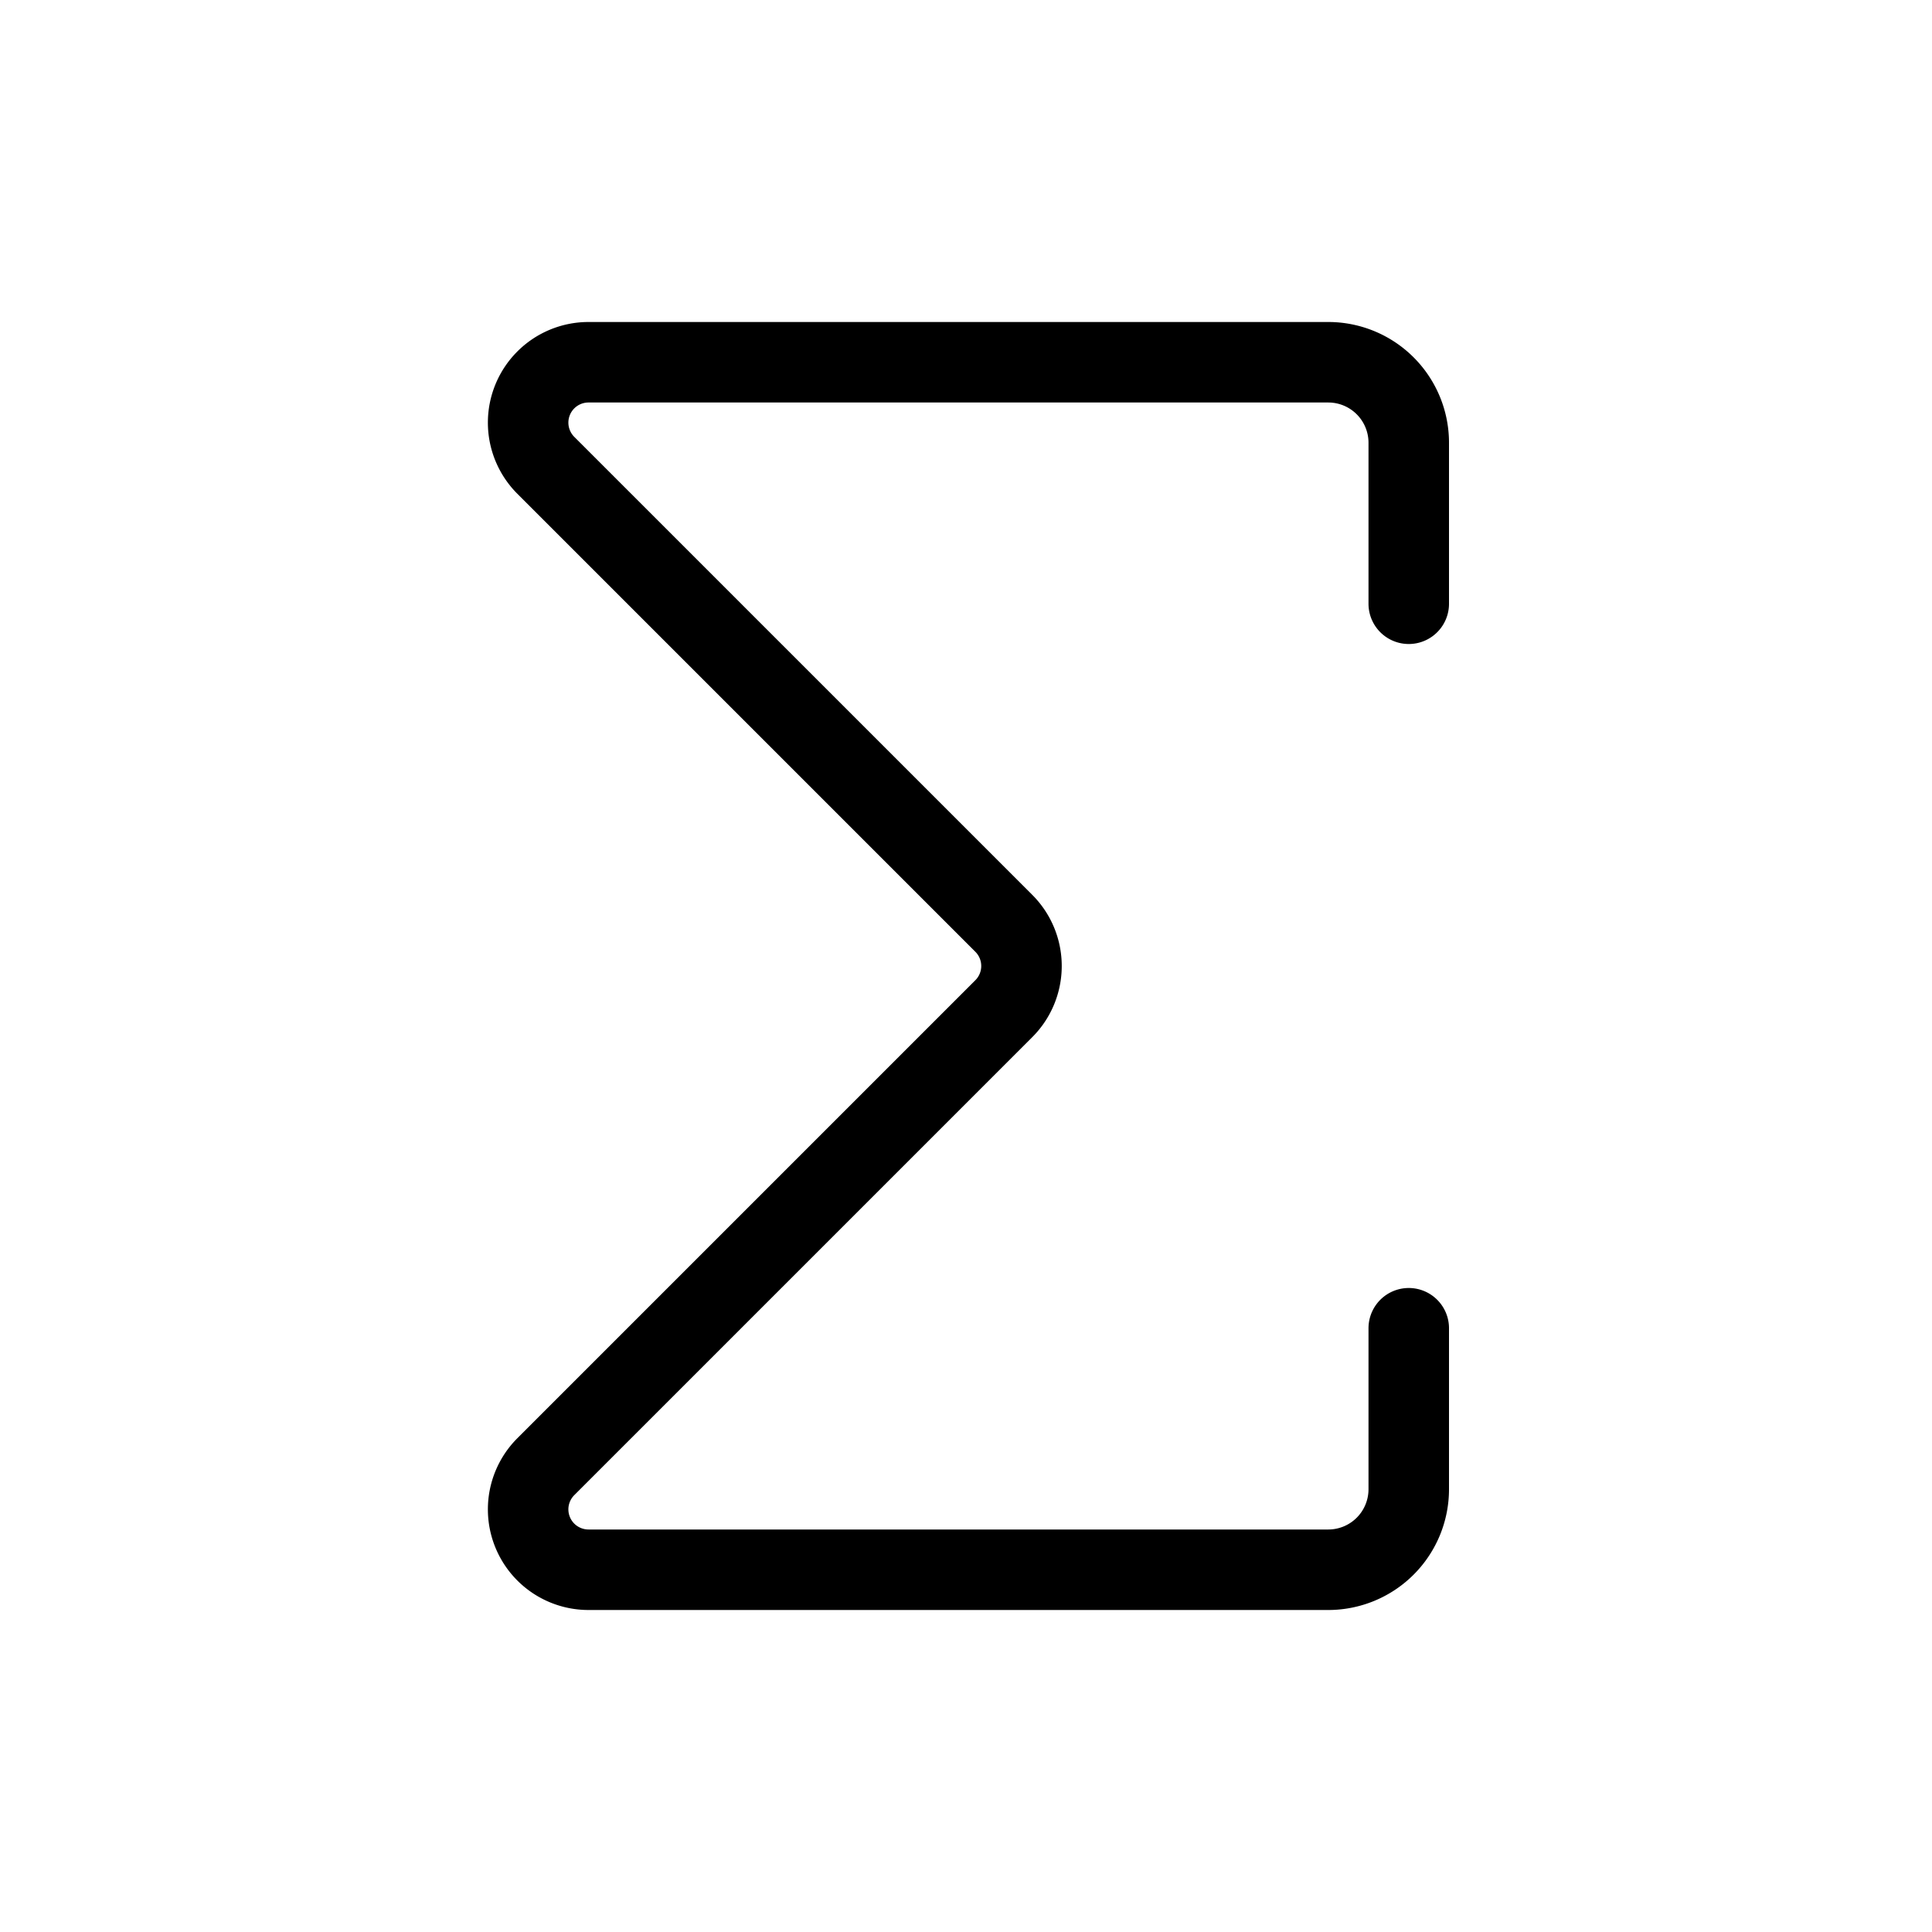 <svg xmlns="http://www.w3.org/2000/svg" width="24" height="24" viewBox="0 0 24 24" stroke="currentColor" stroke-linecap="round" stroke-linejoin="round" fill="none">
    <path d="M17.5 7.5v-2a1 1 0 0 0-1-1H7.31a.75.75 0 0 0-.53 1.28l5.69 5.69a.75.75 0 0 1 0 1.06l-5.69 5.69a.75.75 0 0 0 .53 1.28h9.19a1 1 0 0 0 1-1v-2" class="icon-stroke-gray-primary"/>
</svg>
